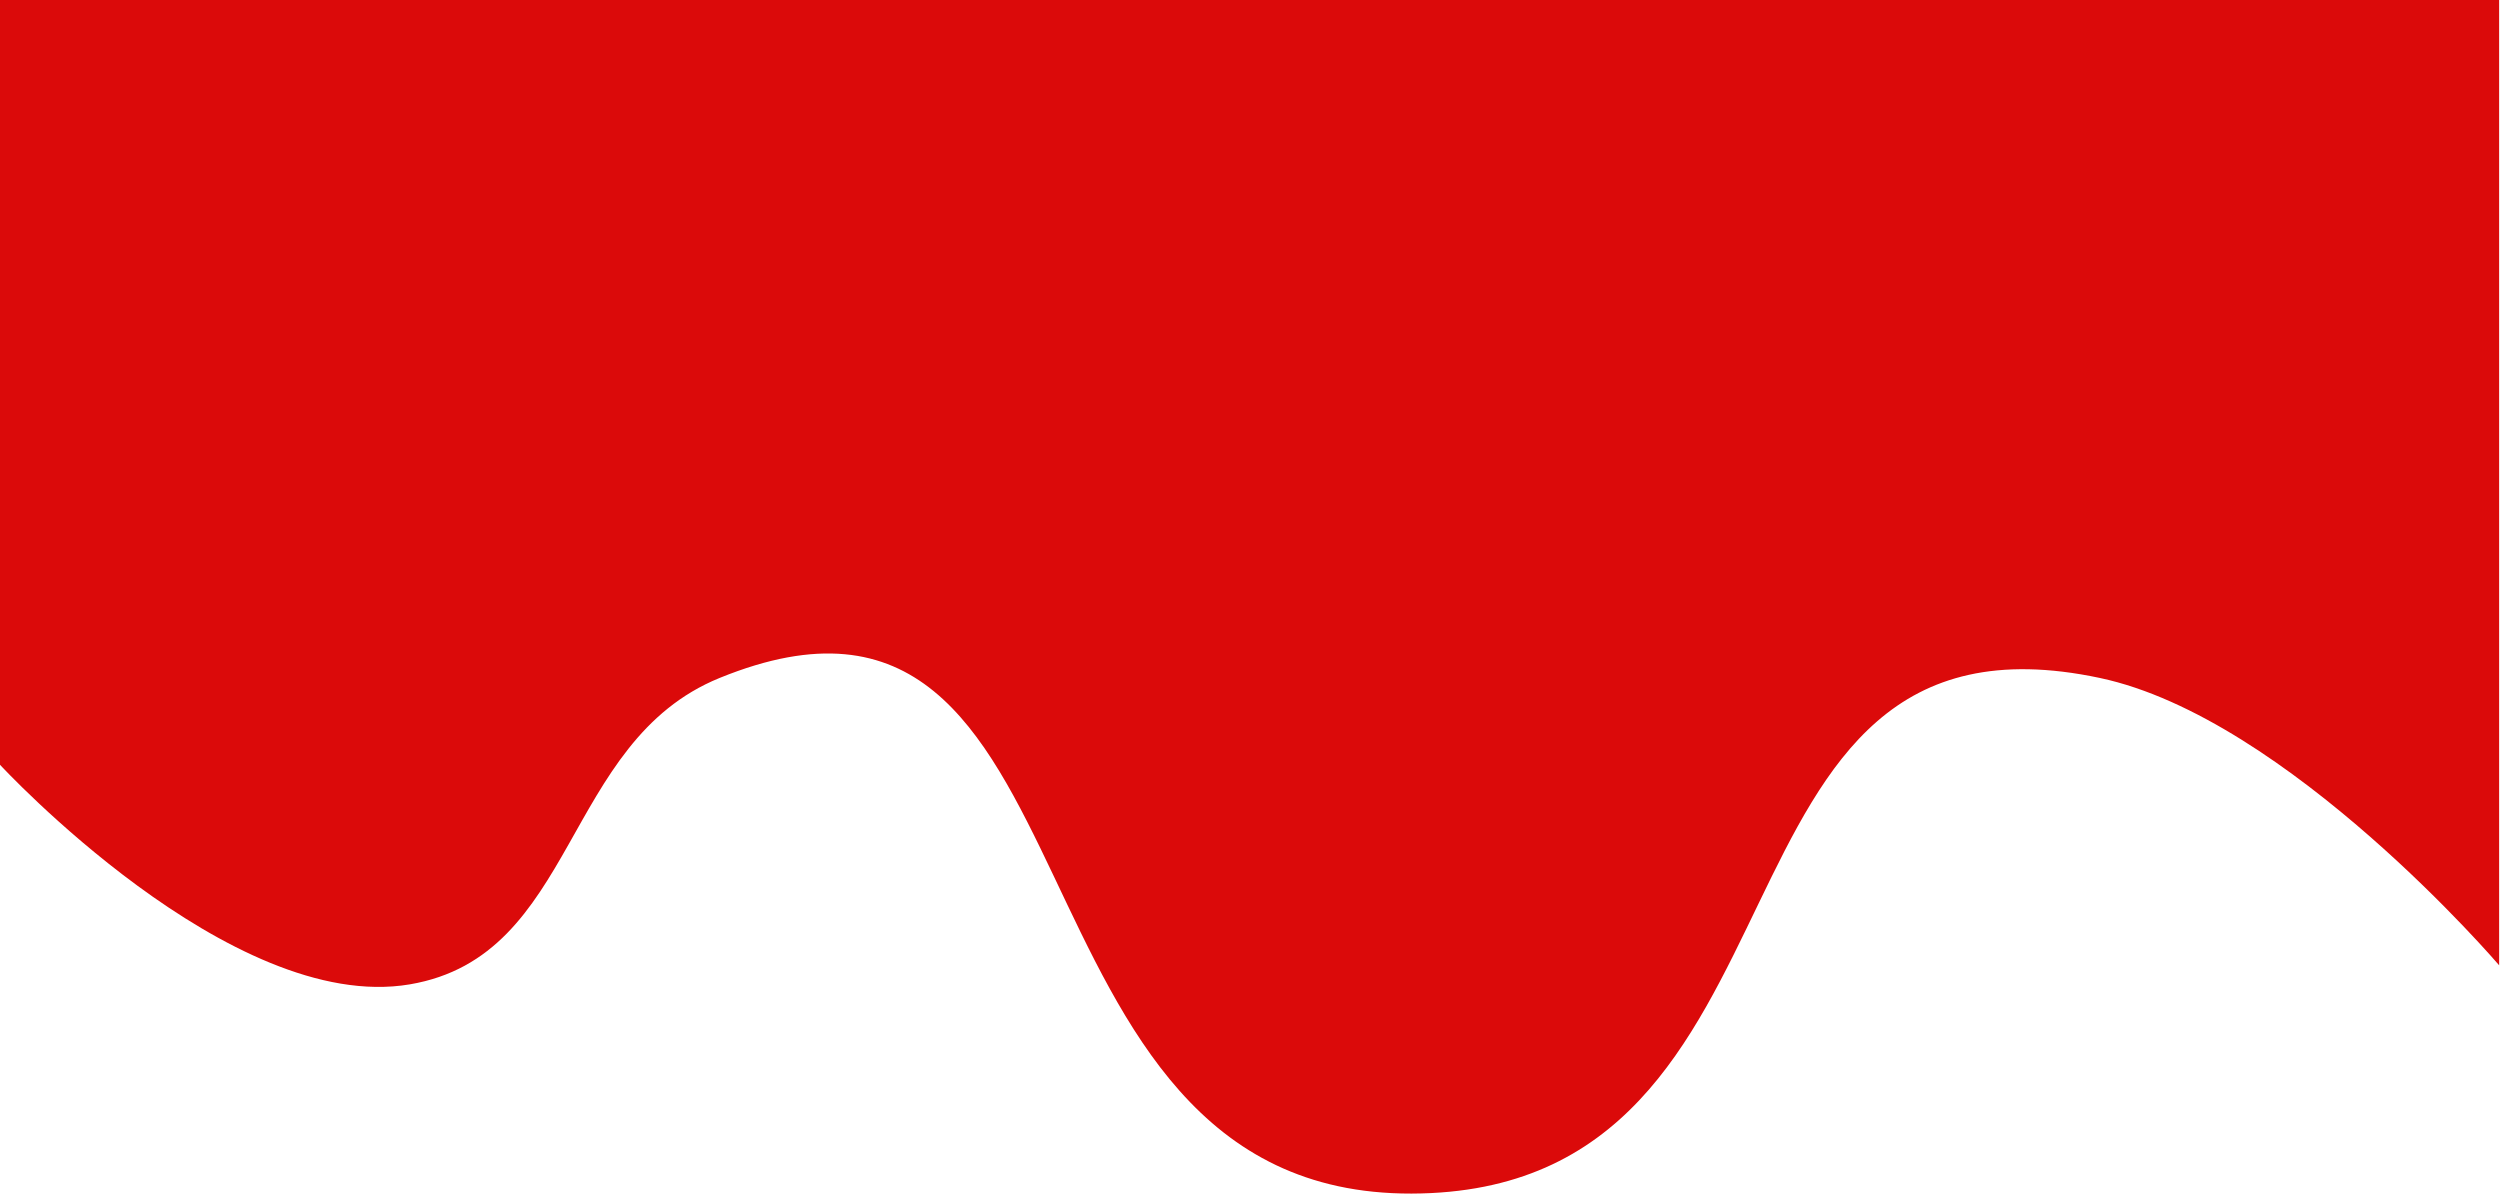 <svg width="1440" height="688" viewBox="0 0 1440 688" fill="none" xmlns="http://www.w3.org/2000/svg">
<path d="M1439.5 0H0V440.5C0 440.5 132.898 584.451 236 567C332.657 550.64 323.709 427.476 414.5 390.5C640.695 298.378 568.766 688.103 813 687.5C1056.74 686.898 971.072 339.903 1209.5 390.5C1317.75 413.471 1439.5 556 1439.5 556V0Z" fill="#DB0A0A"/>
</svg>
